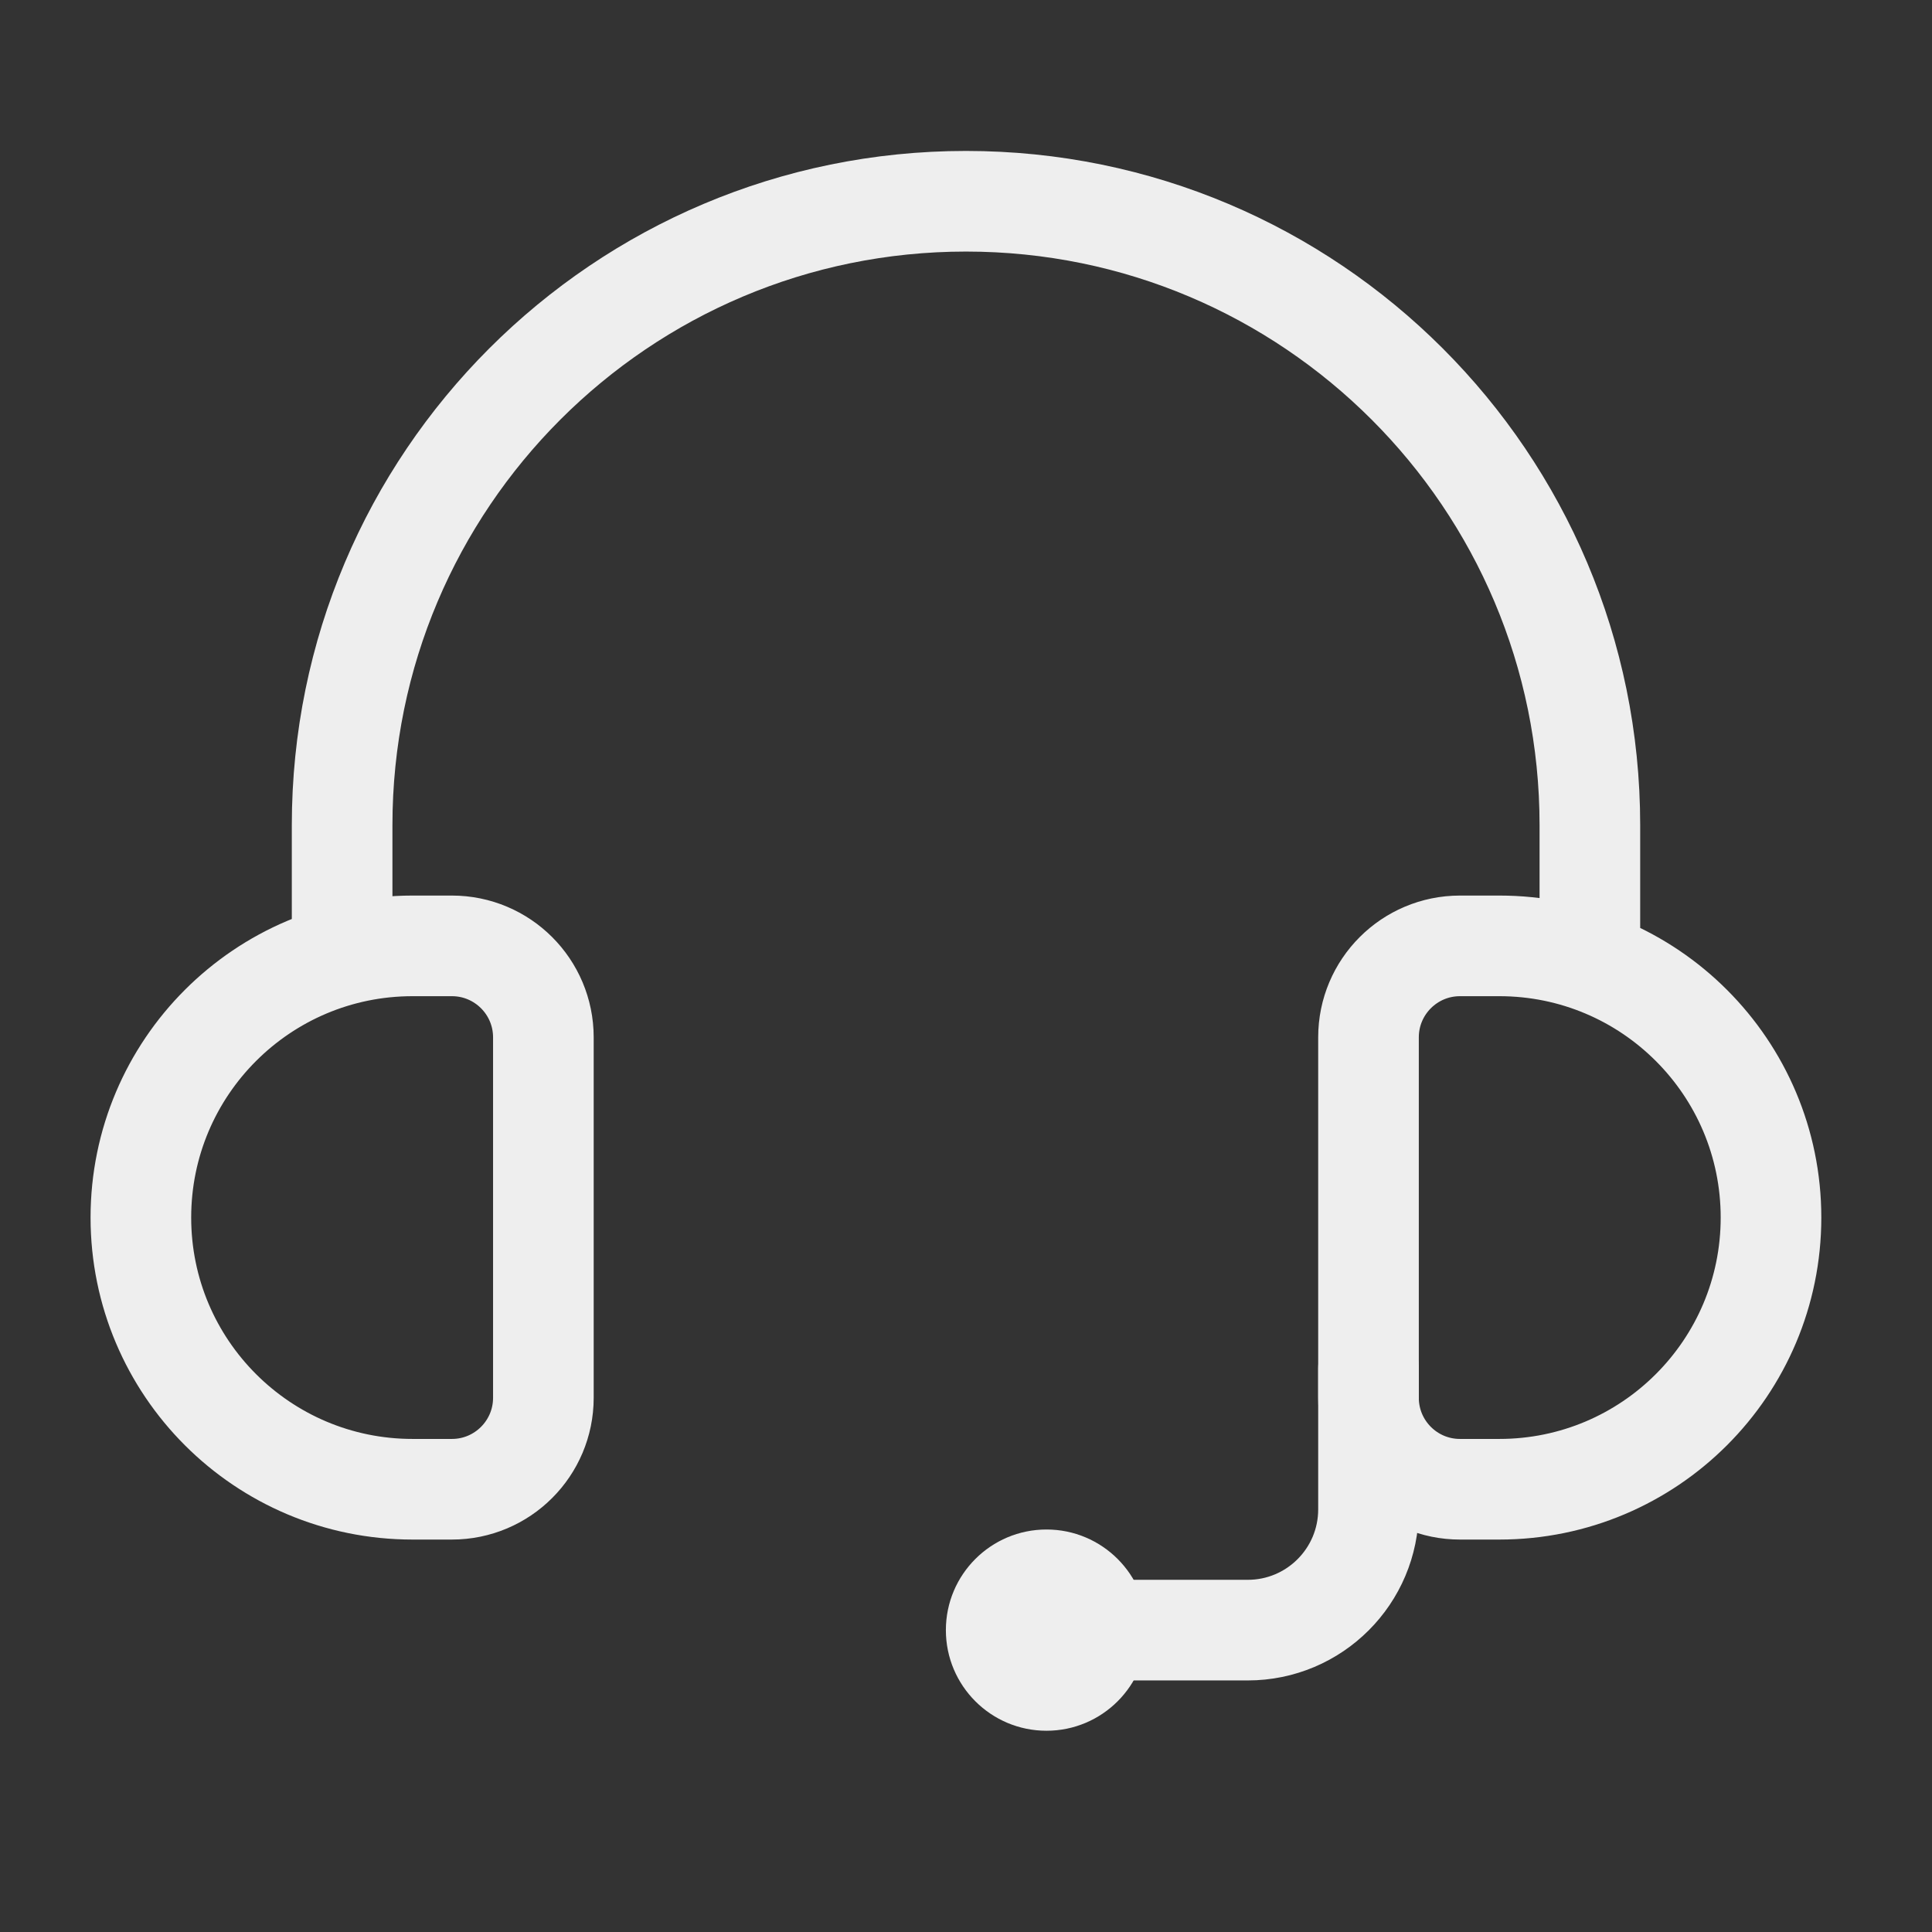 <svg
   xmlns="http://www.w3.org/2000/svg"
   className="w-2/5 ml-auto"
   fill="none"
   viewBox="0 0 96 96"
   id="audio"
>
   <rect x="0" y="0" width="96" height="96" fill="#333333" stroke="none"/>
   <path
      stroke="#eee"
      stroke-linecap="round"
      stroke-width="5"
      d="M68 68V75C68 78.314 65.314 81 62 81H53"
   ></path>
   <circle cx="52" cy="81" r="5" fill="#eee"></circle>
   <path
      stroke="#eee"
      stroke-width="5"
      d="M79 47V41C79 23.879 65.121 10 48 10V10C30.879 10 17 23.879 17 41V47M68 51.545C68 49.035 70.035 47 72.546 47H74.5C81.956 47 88 53.044 88 60.5V60.5C88 67.956 81.956 74 74.5 74H72.546C70.035 74 68 71.965 68 69.454V51.545zM27 51.545C27 49.035 24.965 47 22.454 47H20.5C13.044 47 7 53.044 7 60.5V60.5C7 67.956 13.044 74 20.5 74H22.454C24.965 74 27 71.965 27 69.454V51.545z"
   ></path>
</svg>